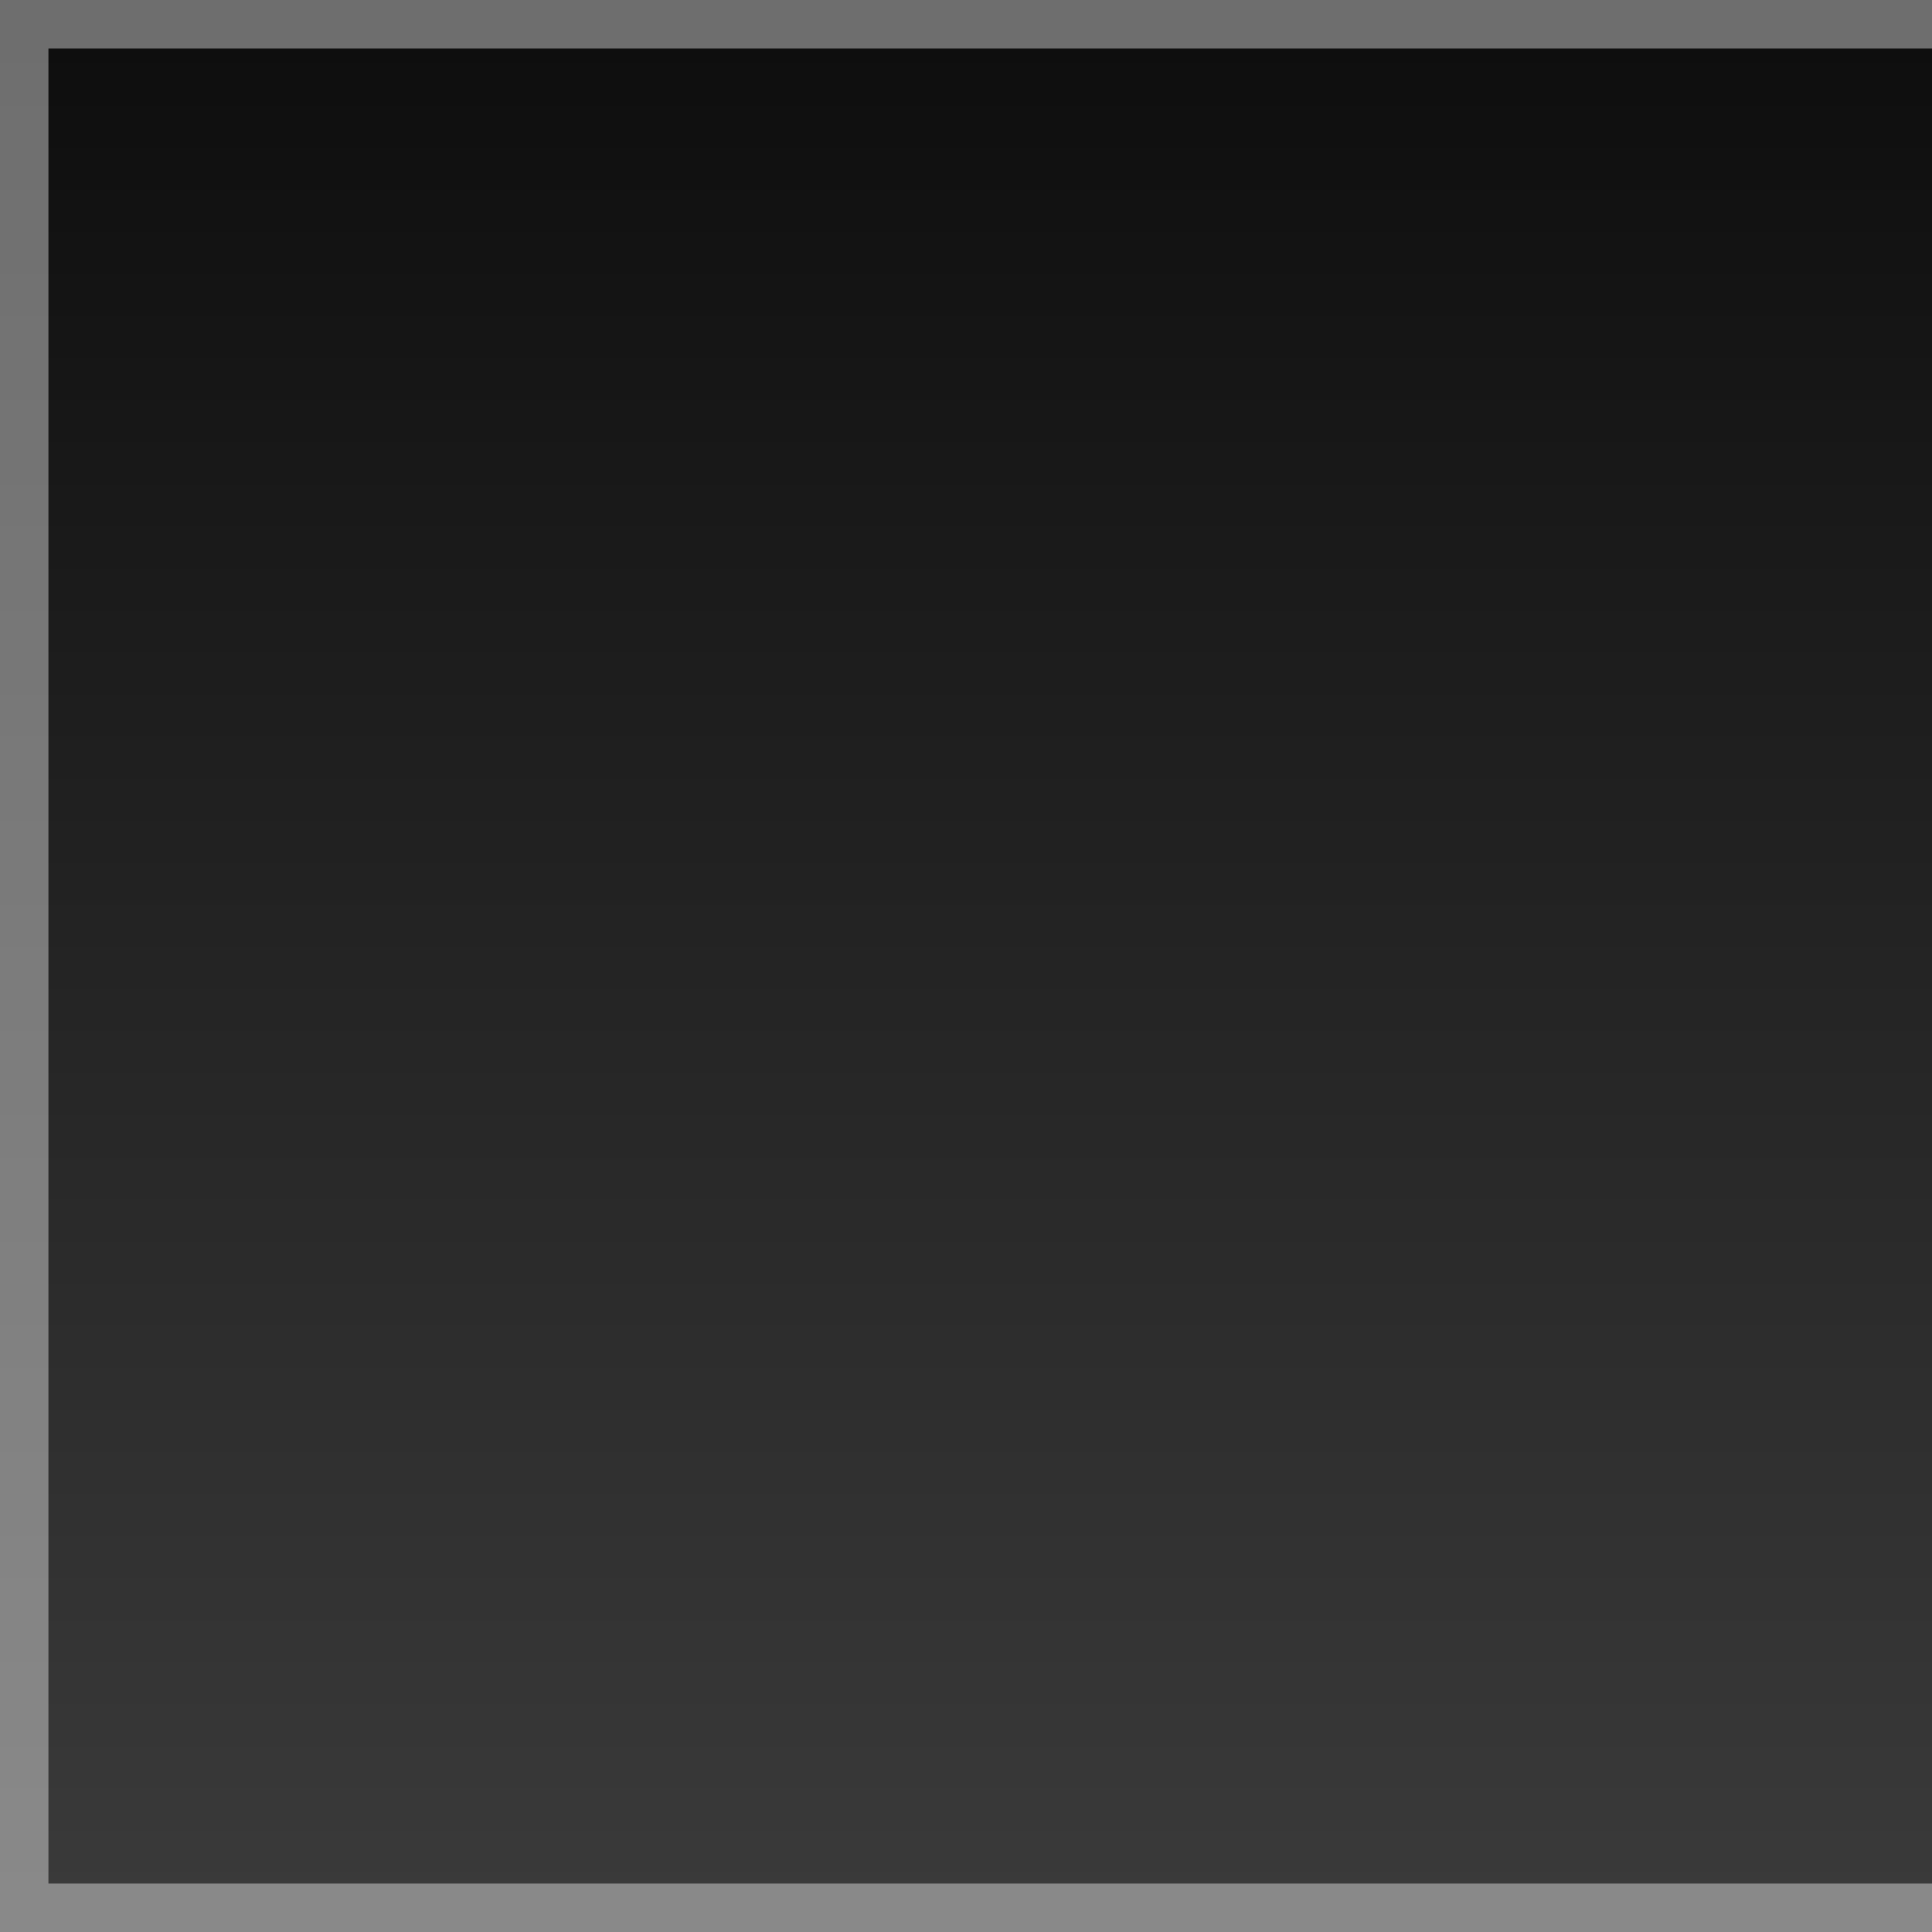 <?xml version="1.0" encoding="UTF-8"?>
<!DOCTYPE svg PUBLIC "-//W3C//DTD SVG 1.1 Tiny//EN" "http://www.w3.org/Graphics/SVG/1.1/DTD/svg11-tiny.dtd">
<svg baseProfile="tiny" height="40px" version="1.1" viewBox="0 0 40 40" width="40px" x="0px" xmlns="http://www.w3.org/2000/svg" xmlns:xlink="http://www.w3.org/1999/xlink" y="0px">
<rect x="0" y="0" width="40" height="40" fill="#808080" stroke="none"/>
<rect fill="none" height="40" width="40"/>
<rect fill="url(#SVGID_1_)" fill-opacity="0.9" height="40" stroke-opacity="0.9" width="40"/>
<polygon fill="#FFFFFF" fill-opacity="0.4" points="40,39 1,39 1,1 40,1 40,0 0,0 0,40 40,40 " stroke-opacity="0.4"/>
<defs>
<linearGradient gradientUnits="userSpaceOnUse" id="SVGID_1_" x1="20" x2="20" y1="40" y2="4.882813e-004">
<stop offset="0" style="stop-color:#333333"/>
<stop offset="1" style="stop-color:#000000"/>
</linearGradient>
</defs>
</svg>
